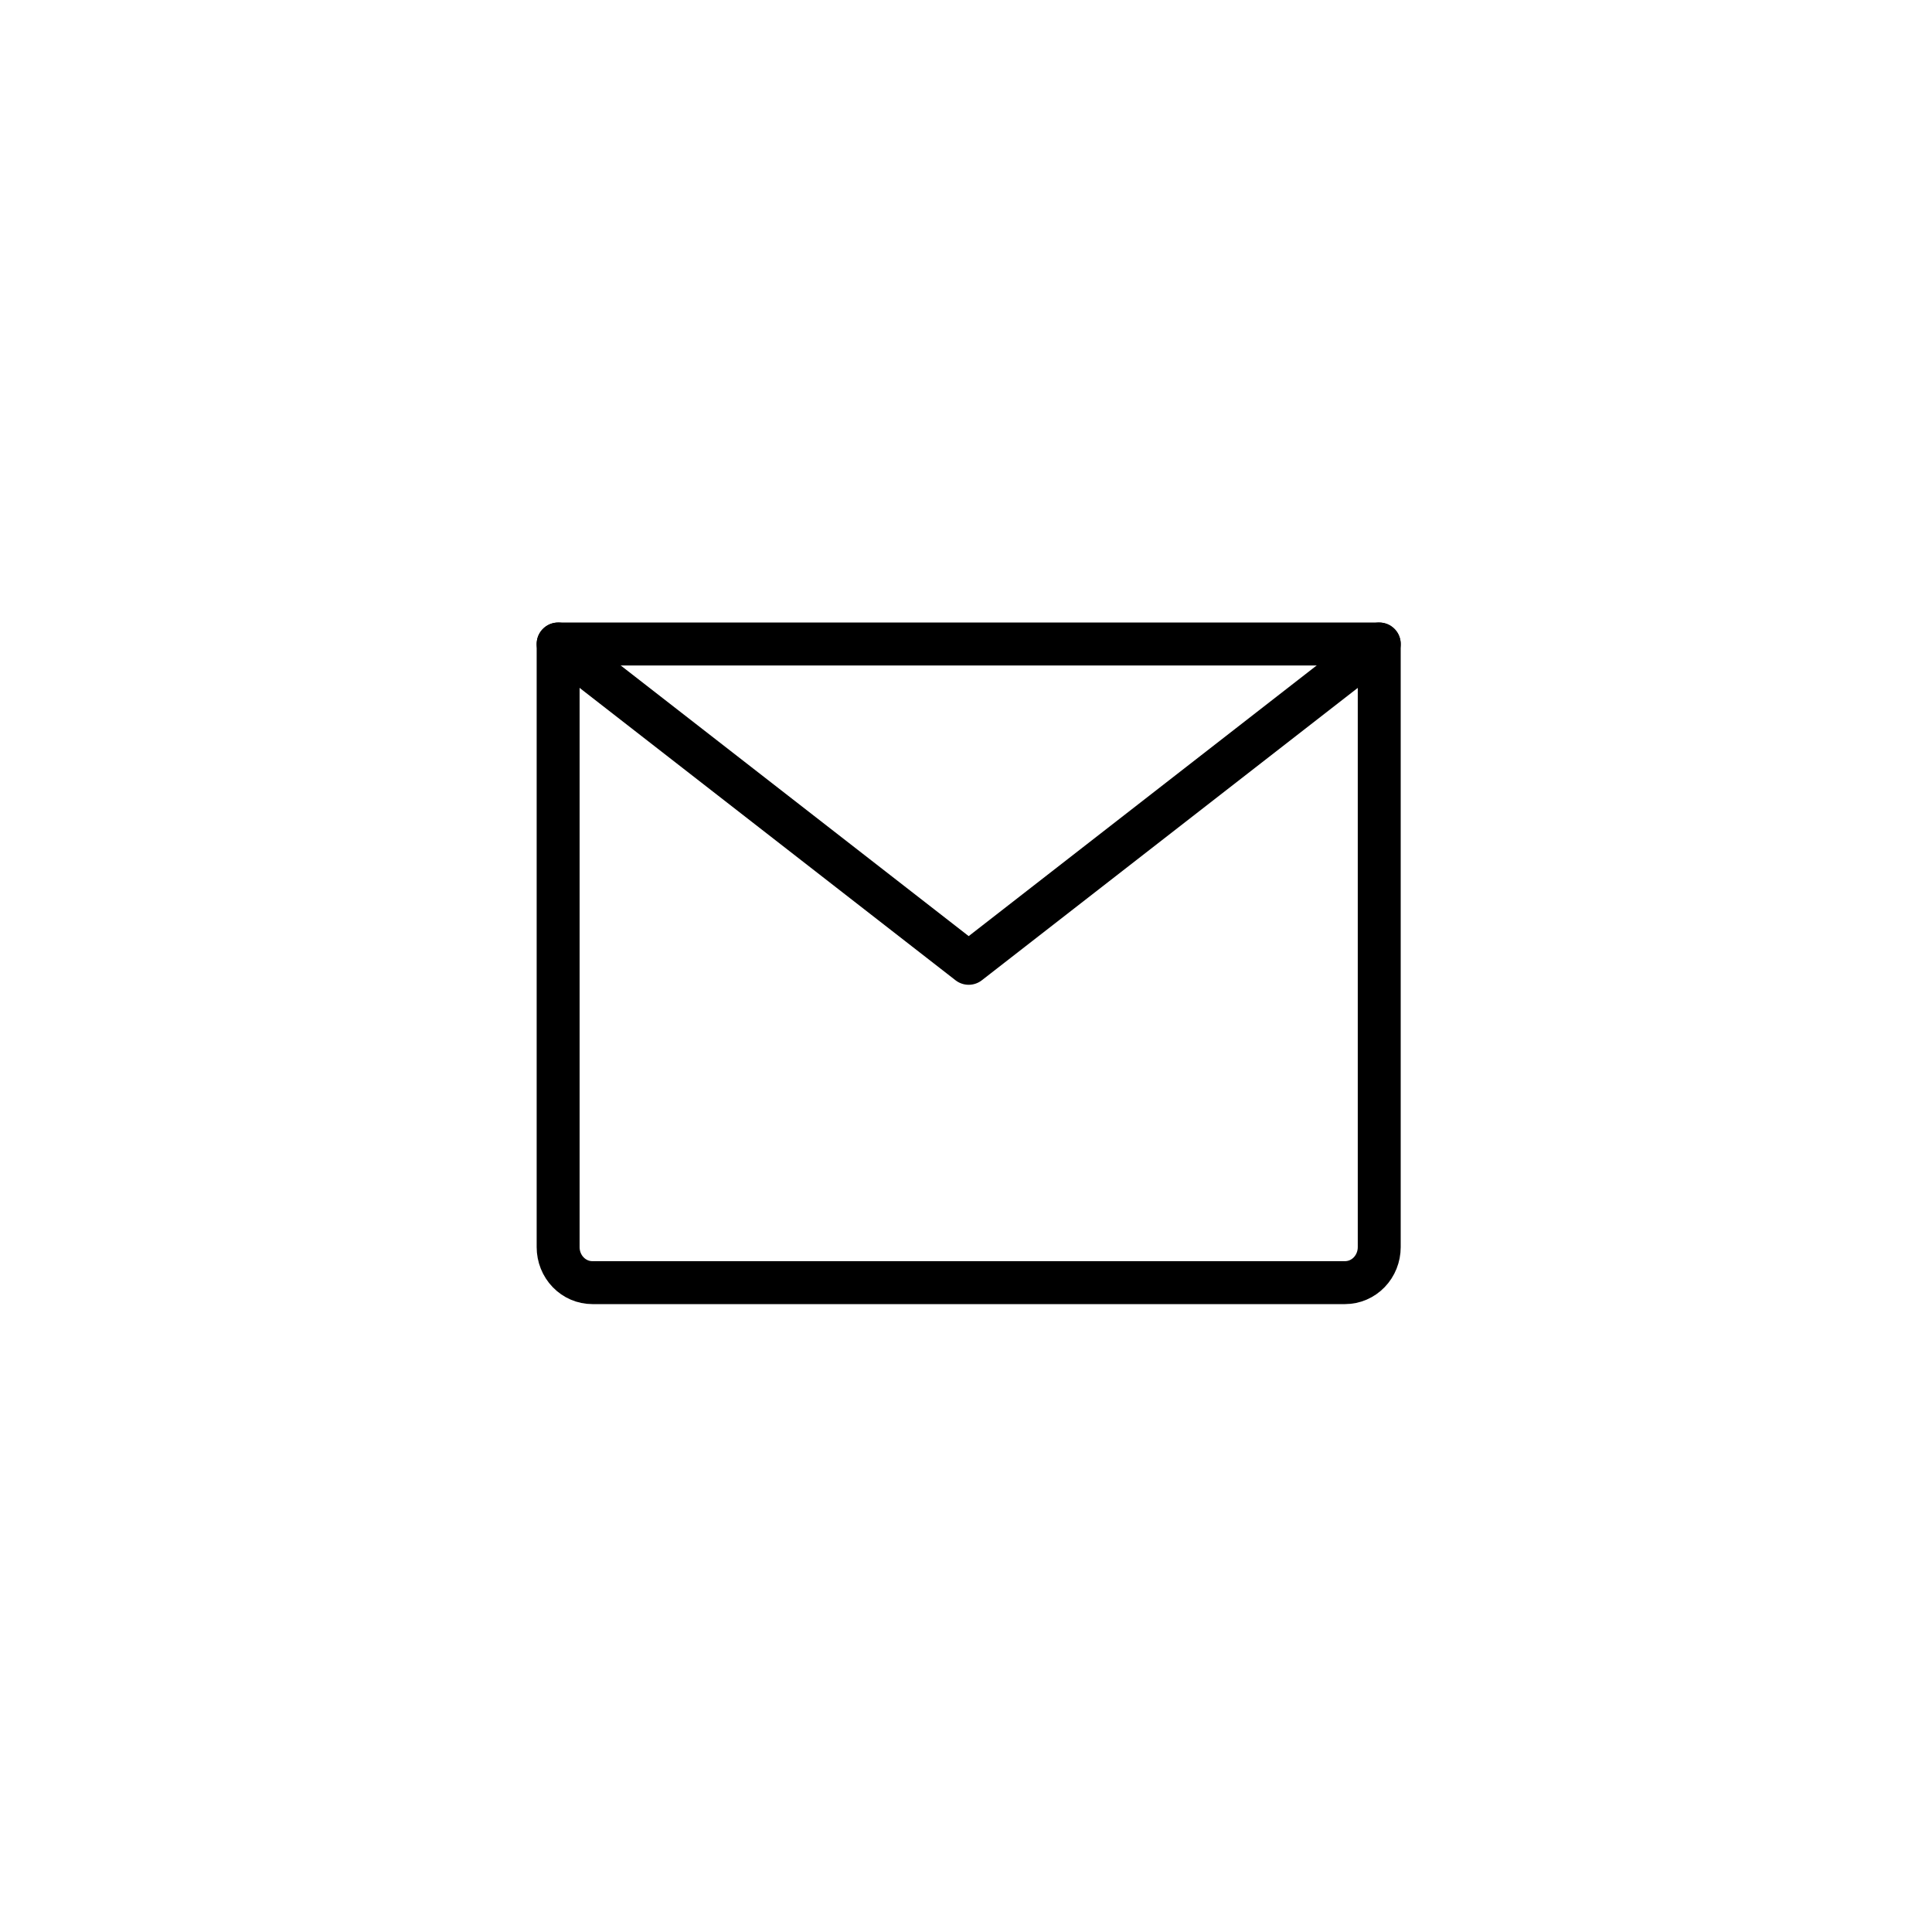<svg width="90" height="90" viewBox="0 0 90 90" fill="none" xmlns="http://www.w3.org/2000/svg">
<path d="M26 30H64.25V58.097C64.25 58.536 64.082 58.956 63.783 59.266C63.484 59.576 63.079 59.75 62.656 59.75H27.594C27.171 59.75 26.766 59.576 26.467 59.266C26.168 58.956 26 58.536 26 58.097V30Z" stroke="black" stroke-width="2" stroke-linecap="round" stroke-linejoin="round"/>
<path d="M64.25 30L45.125 44.875L26 30" stroke="black" stroke-width="2" stroke-linecap="round" stroke-linejoin="round"/>
</svg>
